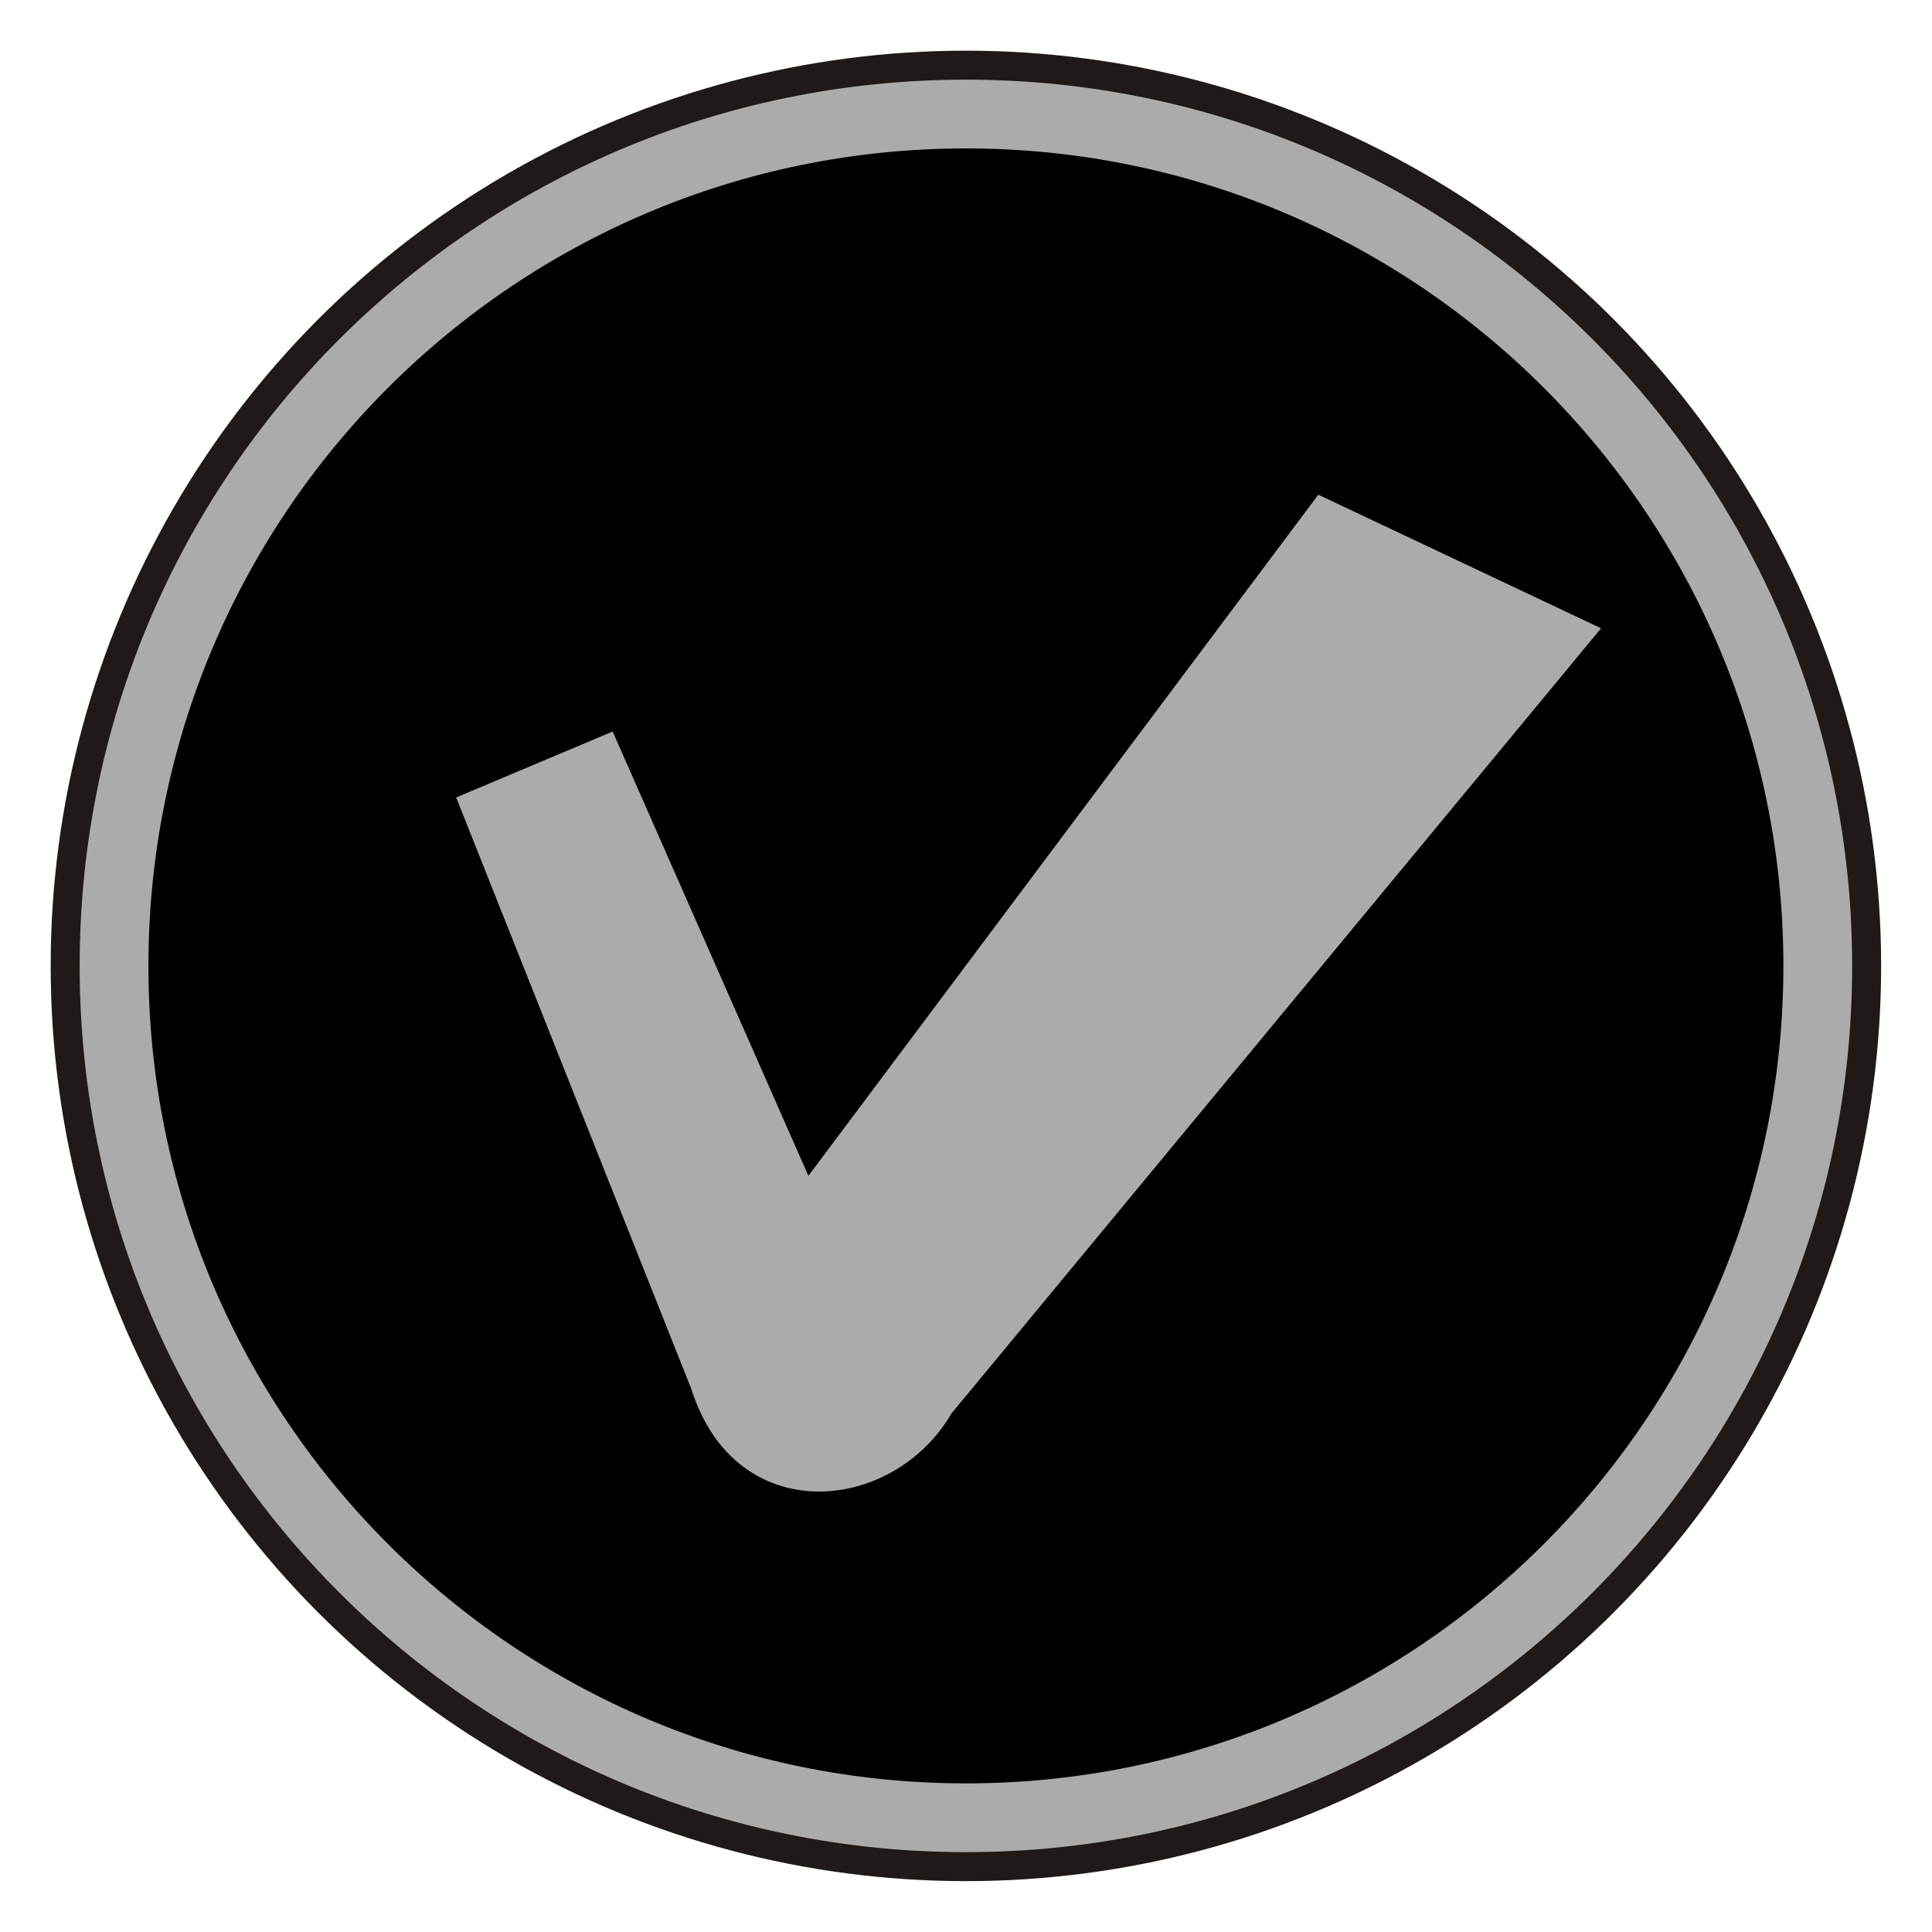 <svg xmlns="http://www.w3.org/2000/svg" width="100" height="100" viewBox="0 0 100 100" id="svg2" clip-rule="evenodd" fill-rule="evenodd" image-rendering="optimizeQuality" shape-rendering="geometricPrecision" text-rendering="geometricPrecision"><defs id="defs4"><style id="style6"><![CDATA[
    .str0 {stroke:#1F1A17;stroke-width:0.9}
    .fil1 {fill:none}
    .fil0 {fill:#ABABAB}
    .fil3 {fill:black}
    .fil2 {fill:#ABABAB}
   ]]></style></defs><g id="Warstwa_x0020_1" transform="scale(3.333)"><circle class="fil0 str0" cx="15" cy="15" r="13.763" id="circle10" fill="#ABABAB" stroke="#1f1a17" stroke-width=".9"/><path class="fil1" id="rect12" fill="none" d="M0 0h30v30H0z"/><path class="fil2" d="M15 1.237C22.6 1.237 28.763 7.4 28.763 15S22.6 28.763 15 28.763 1.237 22.6 1.237 15 7.4 1.237 15 1.237z" id="path14" fill="#ABABAB"/><path class="fil3" d="M15 2.305c7.01 0 12.695 5.685 12.695 12.695 0 7.01-5.685 12.695-12.695 12.695C7.99 27.695 2.305 22.01 2.305 15 2.305 7.99 7.99 2.305 15 2.305z" id="path16"/><path class="fil2" d="M20.474 7.683l4.39 2.074L14.776 21.95c-.91 1.563-3.353 1.796-4.04-.38l-3.652-9.186 2.43-1.024 3.04 6.9 7.918-10.577z" id="path18" fill="#ABABAB"/></g></svg>